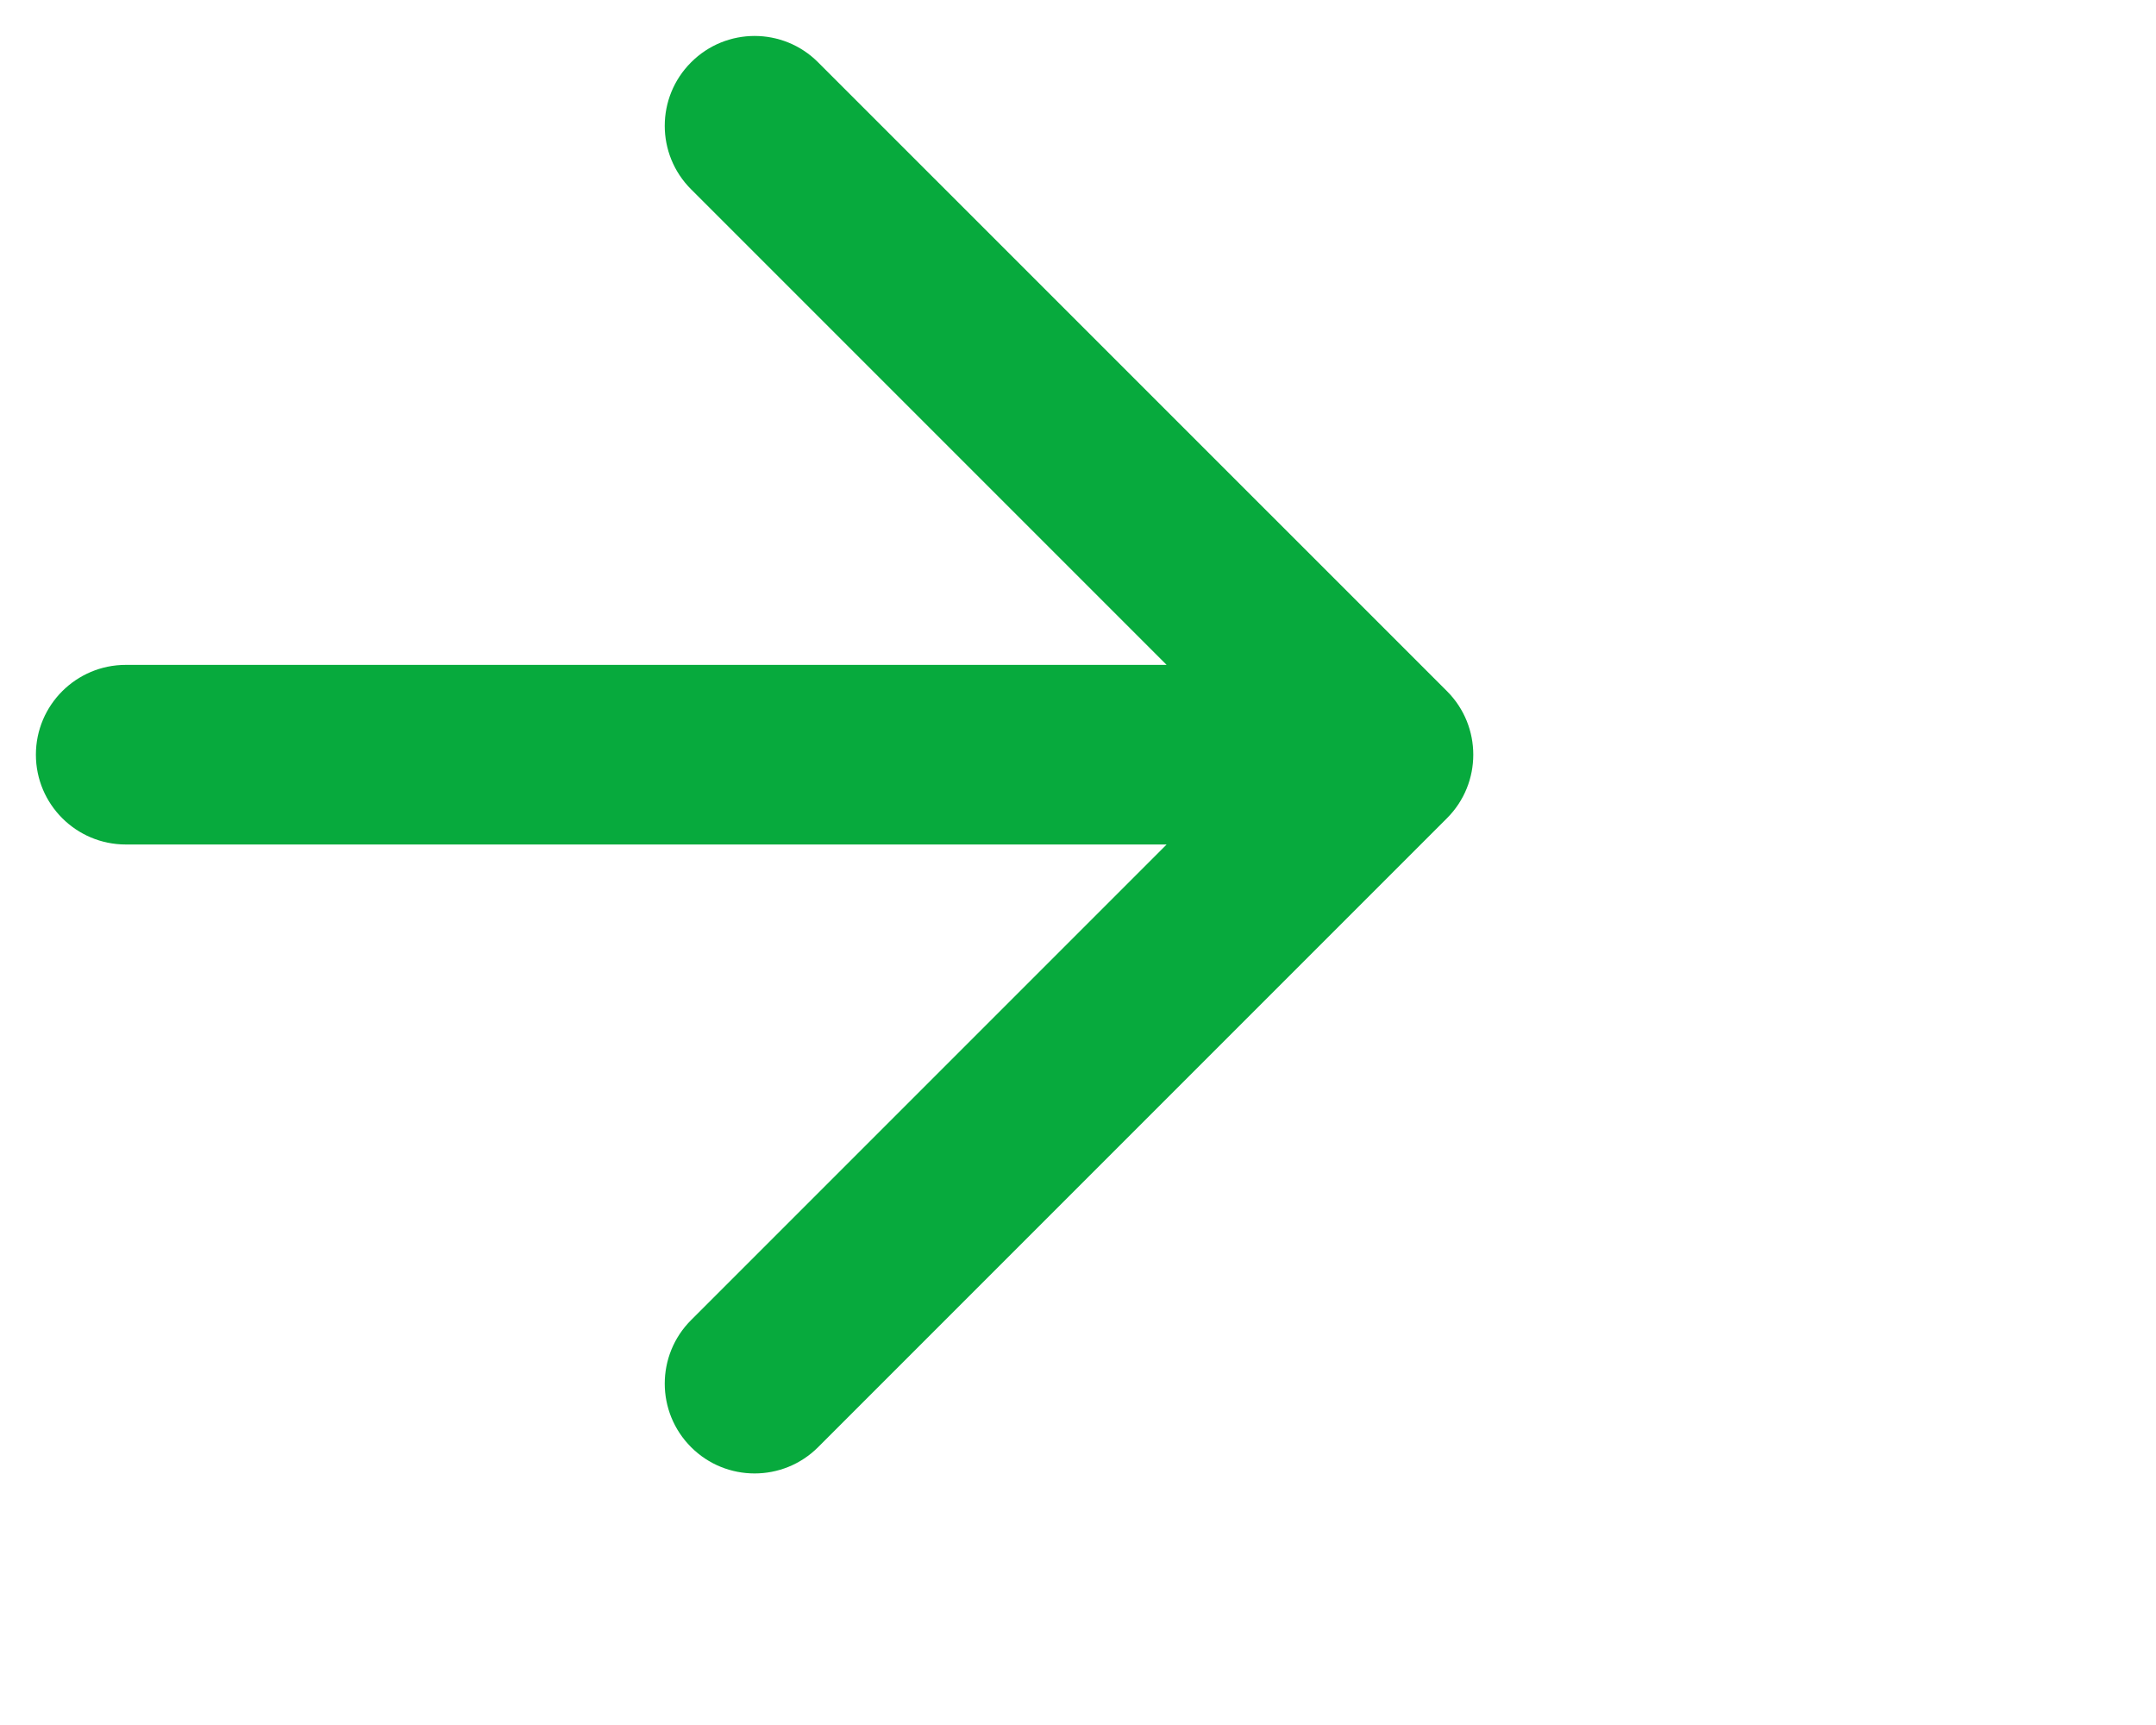 <svg width="20" height="16" viewBox="0 0 20 16" fill="none" xmlns="http://www.w3.org/2000/svg">
<path fill-rule="evenodd" clip-rule="evenodd" d="M7.589 0.578C7.264 0.252 6.736 0.252 6.411 0.578C6.085 0.903 6.085 1.431 6.411 1.756L10.822 6.167H1.167C0.707 6.167 0.333 6.54 0.333 7C0.333 7.46 0.707 7.833 1.167 7.833H10.822L6.411 12.244C6.085 12.57 6.085 13.097 6.411 13.423C6.736 13.748 7.264 13.748 7.589 13.423L13.423 7.589C13.748 7.264 13.748 6.736 13.423 6.411L7.589 0.578Z" fill="#07AA3D"/>
</svg>
